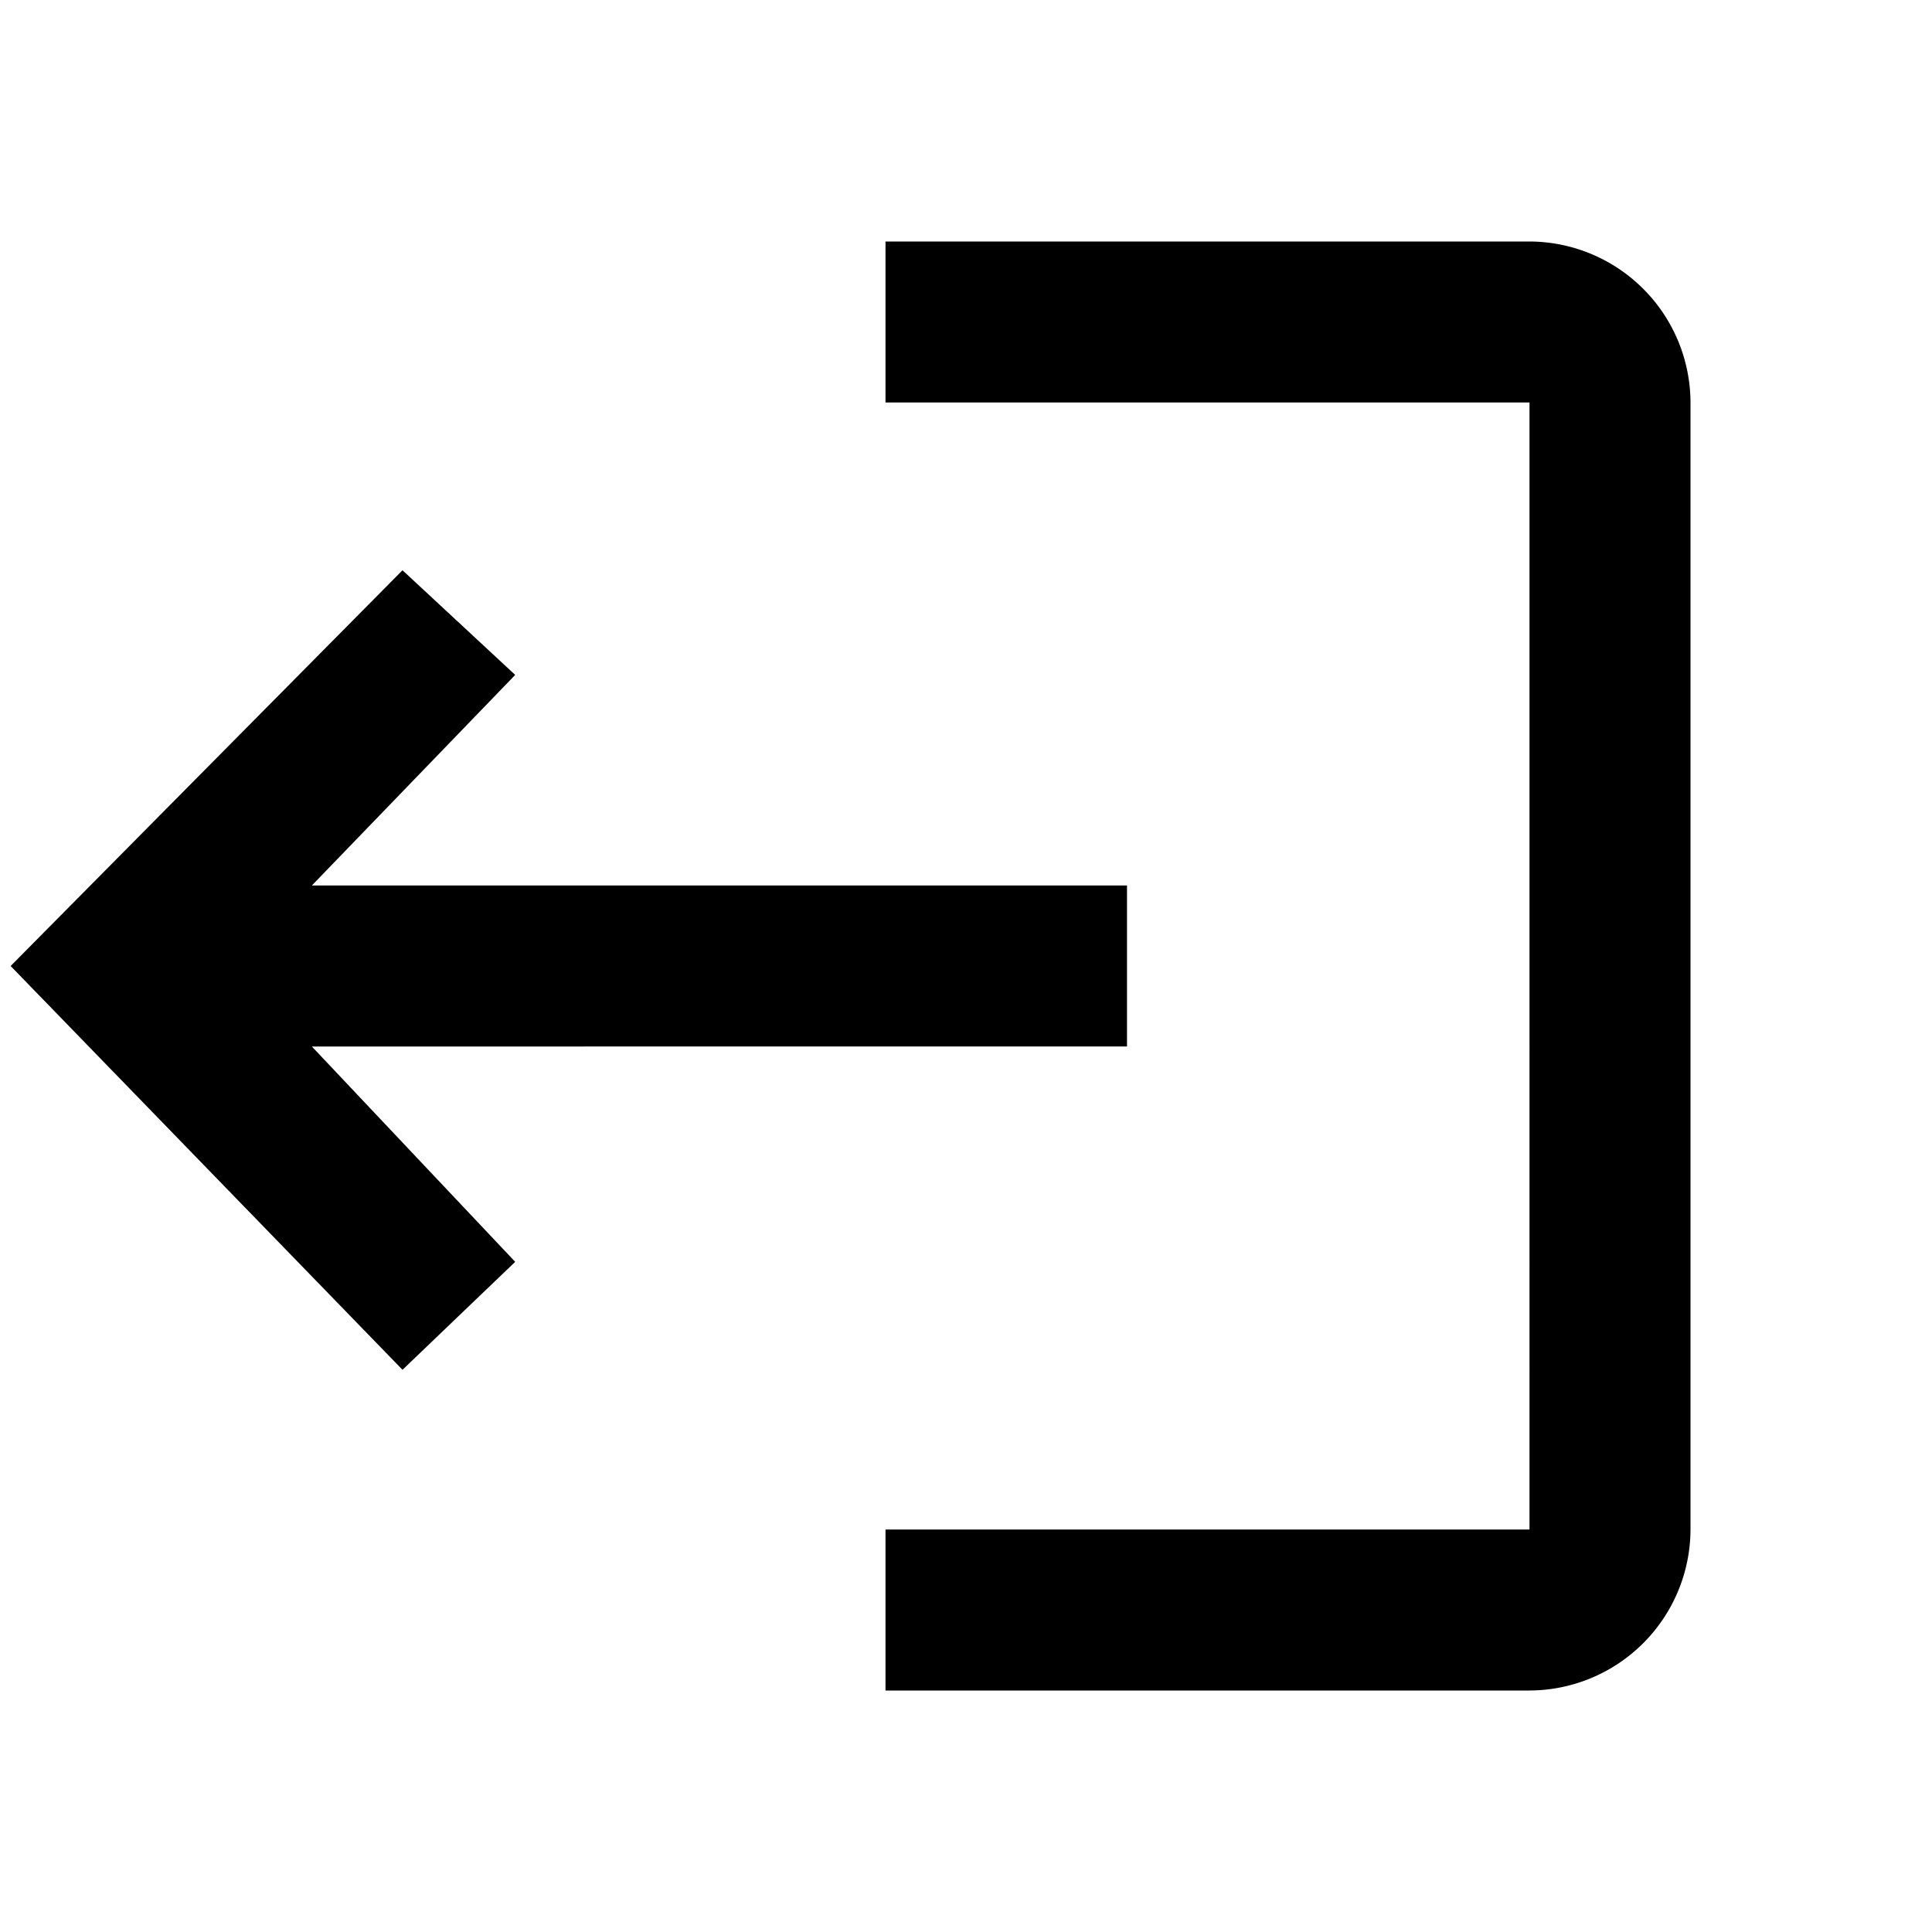 <svg id="login-black-18dp" xmlns="http://www.w3.org/2000/svg" width="24" height="24" viewBox="0 0 24 24">
  <g id="그룹_26" data-name="그룹 26">
    <rect id="사각형_48" data-name="사각형 48" width="24" height="24" fill="none"/>
  </g>
  <g id="그룹_27" data-name="그룹 27" transform="translate(-1)">
    <path id="패스_62" data-name="패스 62" d="M6,7.084l1.4,1.3L4.874,11H15v2H4.874L7.4,15.675,6,17.016,1.132,12ZM20,19H12v2h8a2.006,2.006,0,0,0,2-2V5a2.006,2.006,0,0,0-2-2H12V5h8Z"/>
  </g>
</svg>

